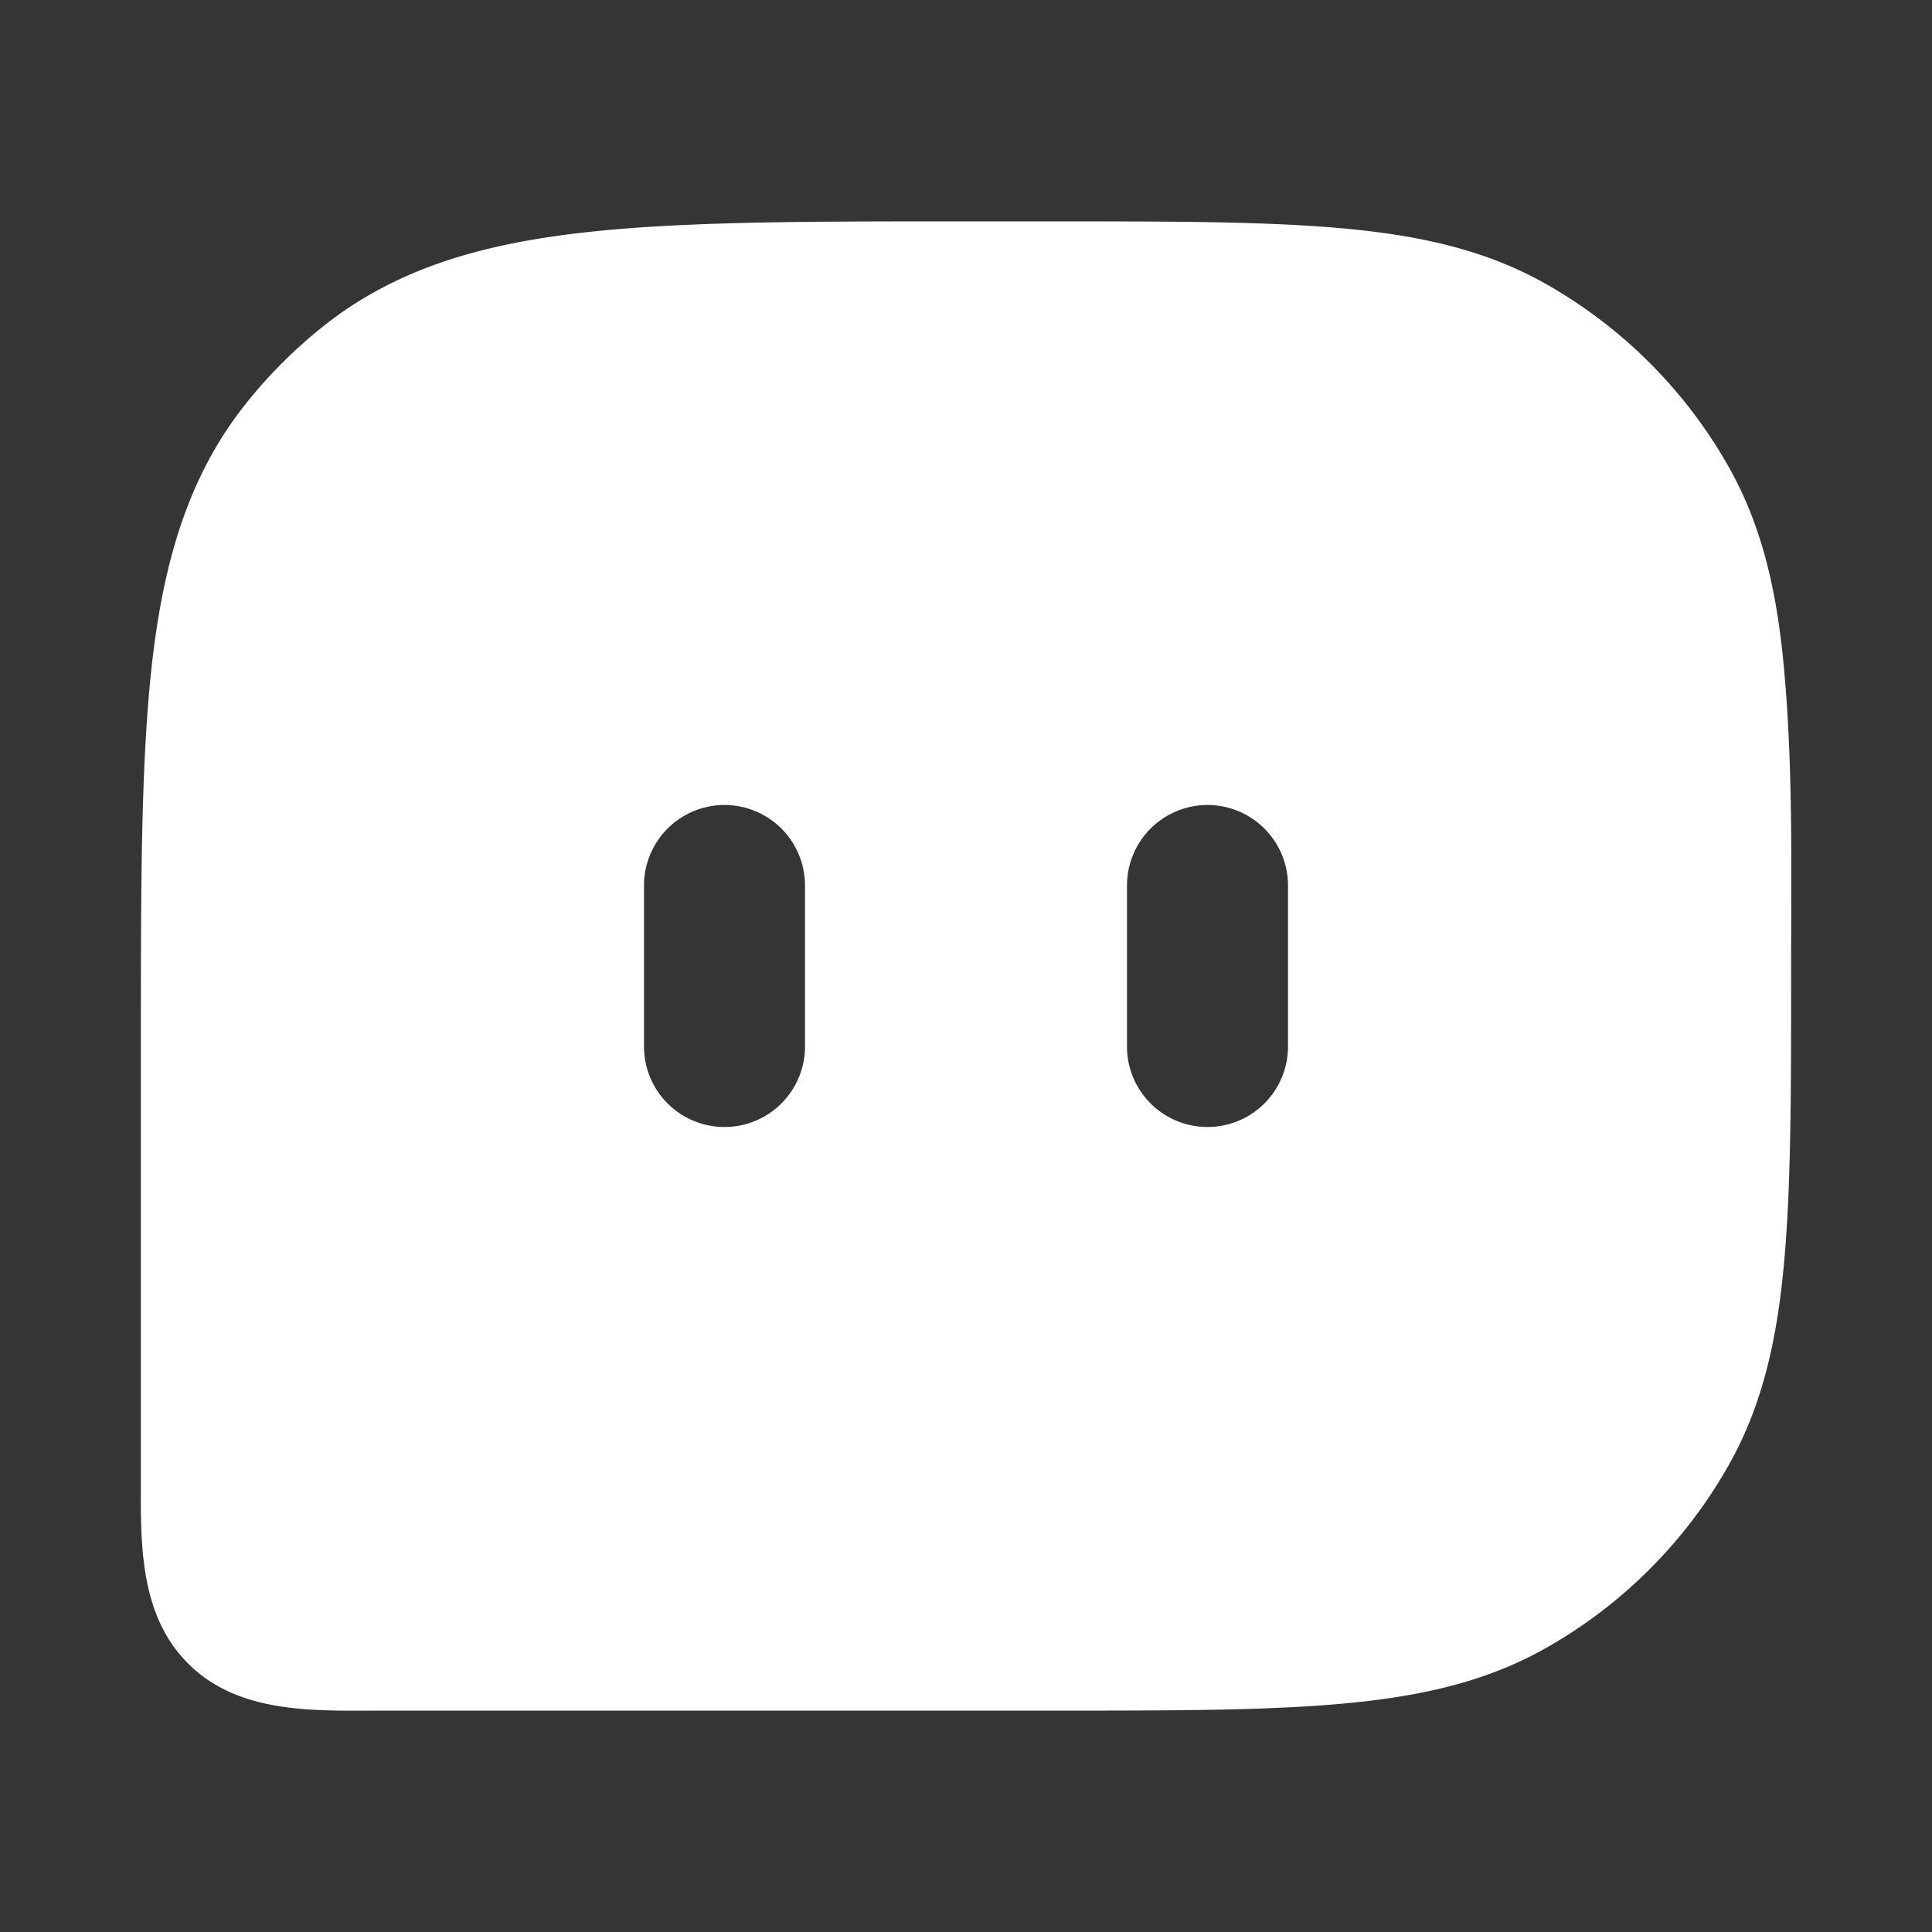 <svg xmlns="http://www.w3.org/2000/svg" width="24" height="24" fill="none"><rect width="100%" height="100%" fill="#333333" stroke="none"/><path fill="#fff" fill-opacity=".01" d="M24 0v24H0V0z"/><path fill="#FFFFFF" fill-rule="evenodd" d="M11.937 2.75h1.11c1.478 0 2.654 0 3.6.084.968.085 1.791.265 2.535.681a6 6 0 0 1 2.303 2.303c.416.744.596 1.567.681 2.536.109 1.226.084 2.464.084 3.694 0 1.477 0 2.653-.084 3.598-.085.97-.265 1.792-.681 2.536a6 6 0 0 1-2.303 2.303c-.744.416-1.567.596-2.536.681-.945.084-2.12.084-3.599.084H4.75c-.83 0-1.779.05-2.414-.586-.636-.635-.586-1.584-.586-2.414v-5.313c0-1.941 0-3.485.14-4.71.145-1.258.45-2.306 1.148-3.192a6 6 0 0 1 .997-.997c.886-.698 1.934-1.003 3.193-1.147 1.224-.141 2.768-.141 4.709-.141M9 10a1 1 0 0 1 1 1v2a1 1 0 1 1-2 0v-2a1 1 0 0 1 1-1m6 0a1 1 0 0 1 1 1v2a1 1 0 1 1-2 0v-2a1 1 0 0 1 1-1" clip-rule="evenodd"/></svg>